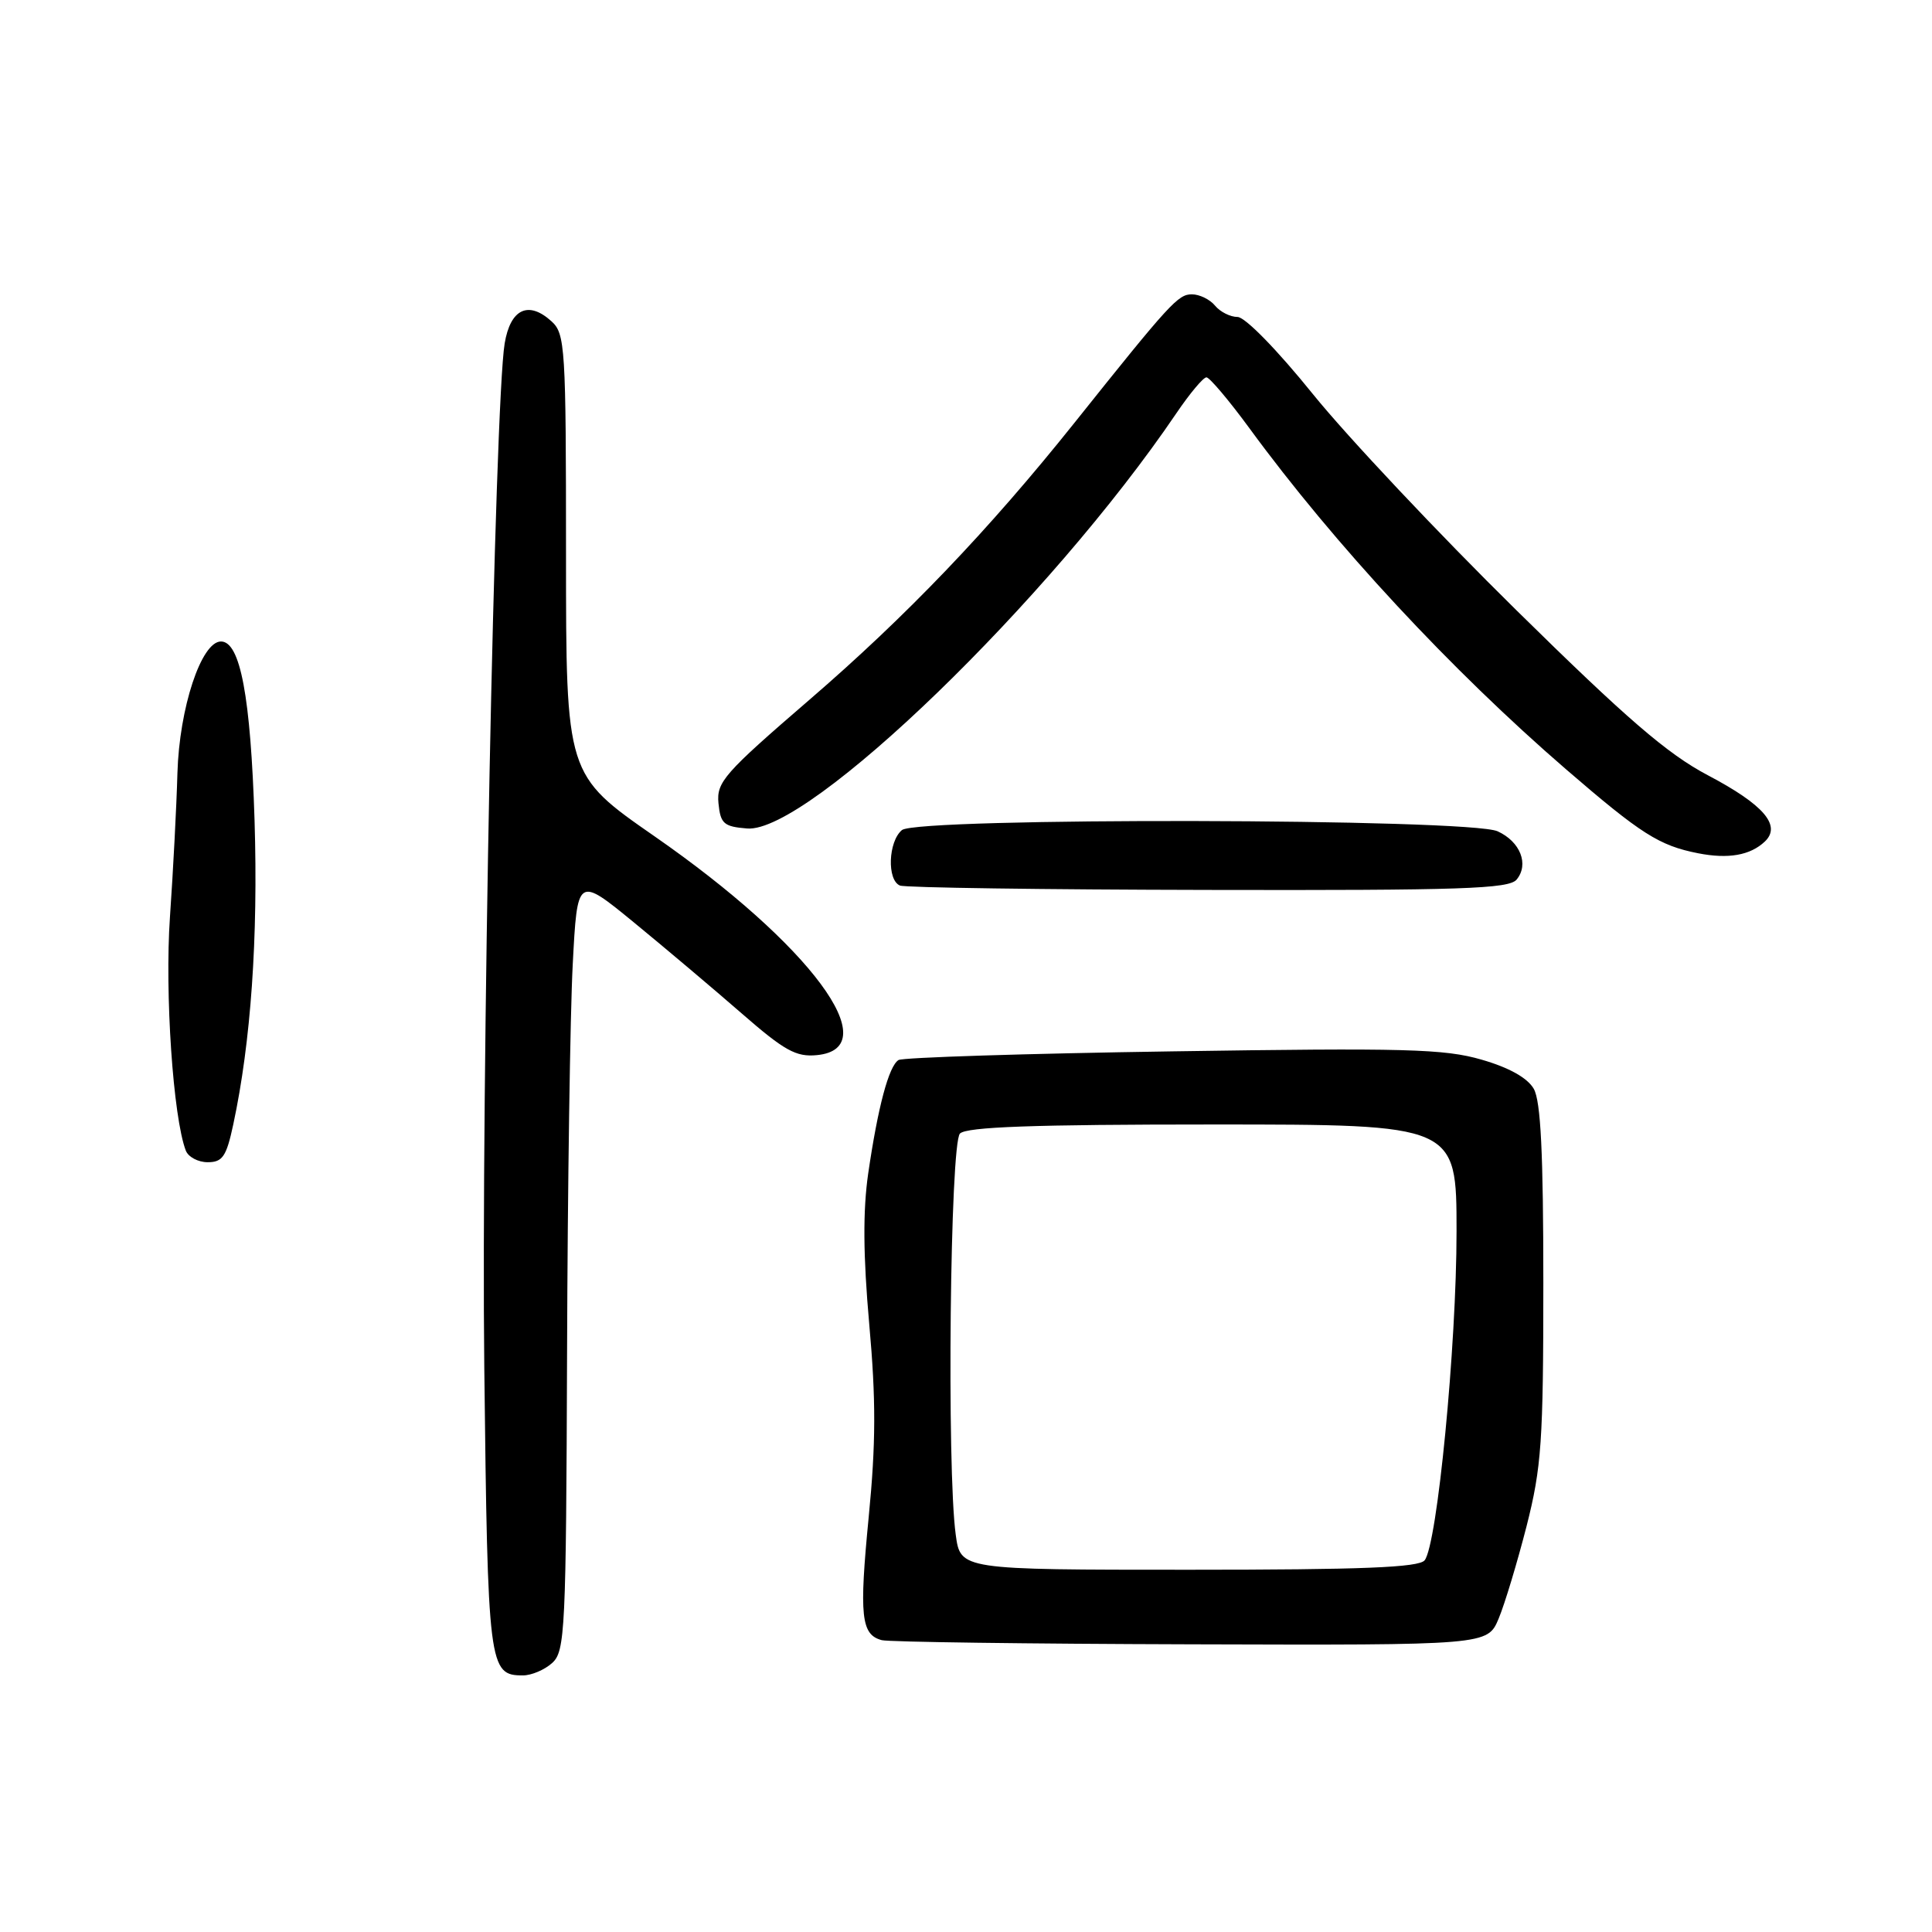 <?xml version="1.0" encoding="UTF-8" standalone="no"?>
<!DOCTYPE svg PUBLIC "-//W3C//DTD SVG 1.1//EN" "http://www.w3.org/Graphics/SVG/1.1/DTD/svg11.dtd" >
<svg xmlns="http://www.w3.org/2000/svg" xmlns:xlink="http://www.w3.org/1999/xlink" version="1.1" viewBox="0 0 256 256">
 <g >
 <path fill="currentColor"
d=" M 73.17 220.35 C 74.88 218.80 75.01 216.09 75.14 179.10 C 75.21 157.32 75.55 134.23 75.89 127.80 C 76.50 116.09 76.50 116.09 84.00 122.23 C 88.12 125.61 94.53 131.02 98.24 134.25 C 103.94 139.22 105.48 140.08 108.24 139.81 C 117.58 138.91 107.38 125.16 86.75 110.83 C 75.00 102.67 75.00 102.67 75.00 73.49 C 75.00 45.96 74.89 44.21 73.07 42.57 C 70.02 39.80 67.63 40.93 66.87 45.51 C 65.55 53.44 63.75 144.37 64.17 181.16 C 64.63 220.96 64.76 222.00 69.29 222.00 C 70.42 222.00 72.17 221.26 73.17 220.35 Z  M 198.58 214.47 C 199.39 212.53 201.05 207.02 202.28 202.22 C 204.26 194.42 204.50 191.01 204.50 170.00 C 204.50 152.80 204.16 145.90 203.23 144.27 C 202.40 142.83 199.97 141.46 196.32 140.41 C 191.41 138.98 186.19 138.84 155.38 139.31 C 135.95 139.60 119.61 140.12 119.06 140.46 C 117.77 141.26 116.33 146.66 115.04 155.50 C 114.33 160.43 114.37 166.34 115.18 175.47 C 116.08 185.50 116.06 191.29 115.11 200.99 C 113.83 214.13 114.09 216.60 116.84 217.33 C 117.75 217.57 136.19 217.82 157.80 217.88 C 197.10 218.00 197.10 218.00 198.58 214.47 Z  M 30.91 148.99 C 33.25 138.06 34.21 124.32 33.73 108.70 C 33.21 92.30 31.84 85.00 29.28 85.00 C 26.67 85.00 23.76 93.81 23.51 102.44 C 23.39 106.87 22.94 115.45 22.52 121.50 C 21.82 131.60 22.94 148.07 24.62 152.46 C 24.95 153.31 26.25 154.00 27.52 154.00 C 29.49 154.00 30.00 153.25 30.91 148.99 Z  M 200.96 116.55 C 202.63 114.53 201.45 111.52 198.44 110.15 C 194.67 108.44 121.56 108.29 119.51 109.99 C 117.69 111.51 117.51 116.63 119.25 117.34 C 119.94 117.62 138.33 117.88 160.13 117.92 C 193.62 117.99 199.94 117.78 200.96 116.55 Z  M 233.85 111.51 C 236.08 109.39 233.70 106.62 226.29 102.72 C 220.94 99.90 215.56 95.26 200.89 80.82 C 190.65 70.74 178.55 57.89 173.99 52.25 C 169.24 46.36 164.98 42.00 163.98 42.00 C 163.03 42.00 161.68 41.33 161.00 40.50 C 160.32 39.67 158.93 39.00 157.93 39.00 C 156.10 39.00 155.06 40.13 142.39 56.00 C 130.99 70.27 120.08 81.67 107.20 92.77 C 95.95 102.47 94.93 103.63 95.20 106.43 C 95.47 109.15 95.90 109.53 99.00 109.78 C 107.13 110.43 139.14 79.46 155.88 54.75 C 157.65 52.14 159.44 50.00 159.86 50.00 C 160.27 50.00 162.84 53.04 165.56 56.75 C 176.82 72.14 192.31 88.81 207.50 101.93 C 217.45 110.52 219.86 112.05 225.00 113.06 C 229.01 113.85 231.91 113.34 233.85 111.51 Z  M 126.64 203.36 C 125.44 194.62 125.89 151.51 127.20 150.20 C 128.08 149.32 136.91 149.00 160.70 149.00 C 193.00 149.00 193.00 149.00 193.00 163.15 C 193.00 178.34 190.44 204.70 188.77 206.75 C 188.00 207.70 180.50 208.00 157.51 208.00 C 127.27 208.00 127.27 208.00 126.64 203.36 Z "/>
</g>
</svg>
